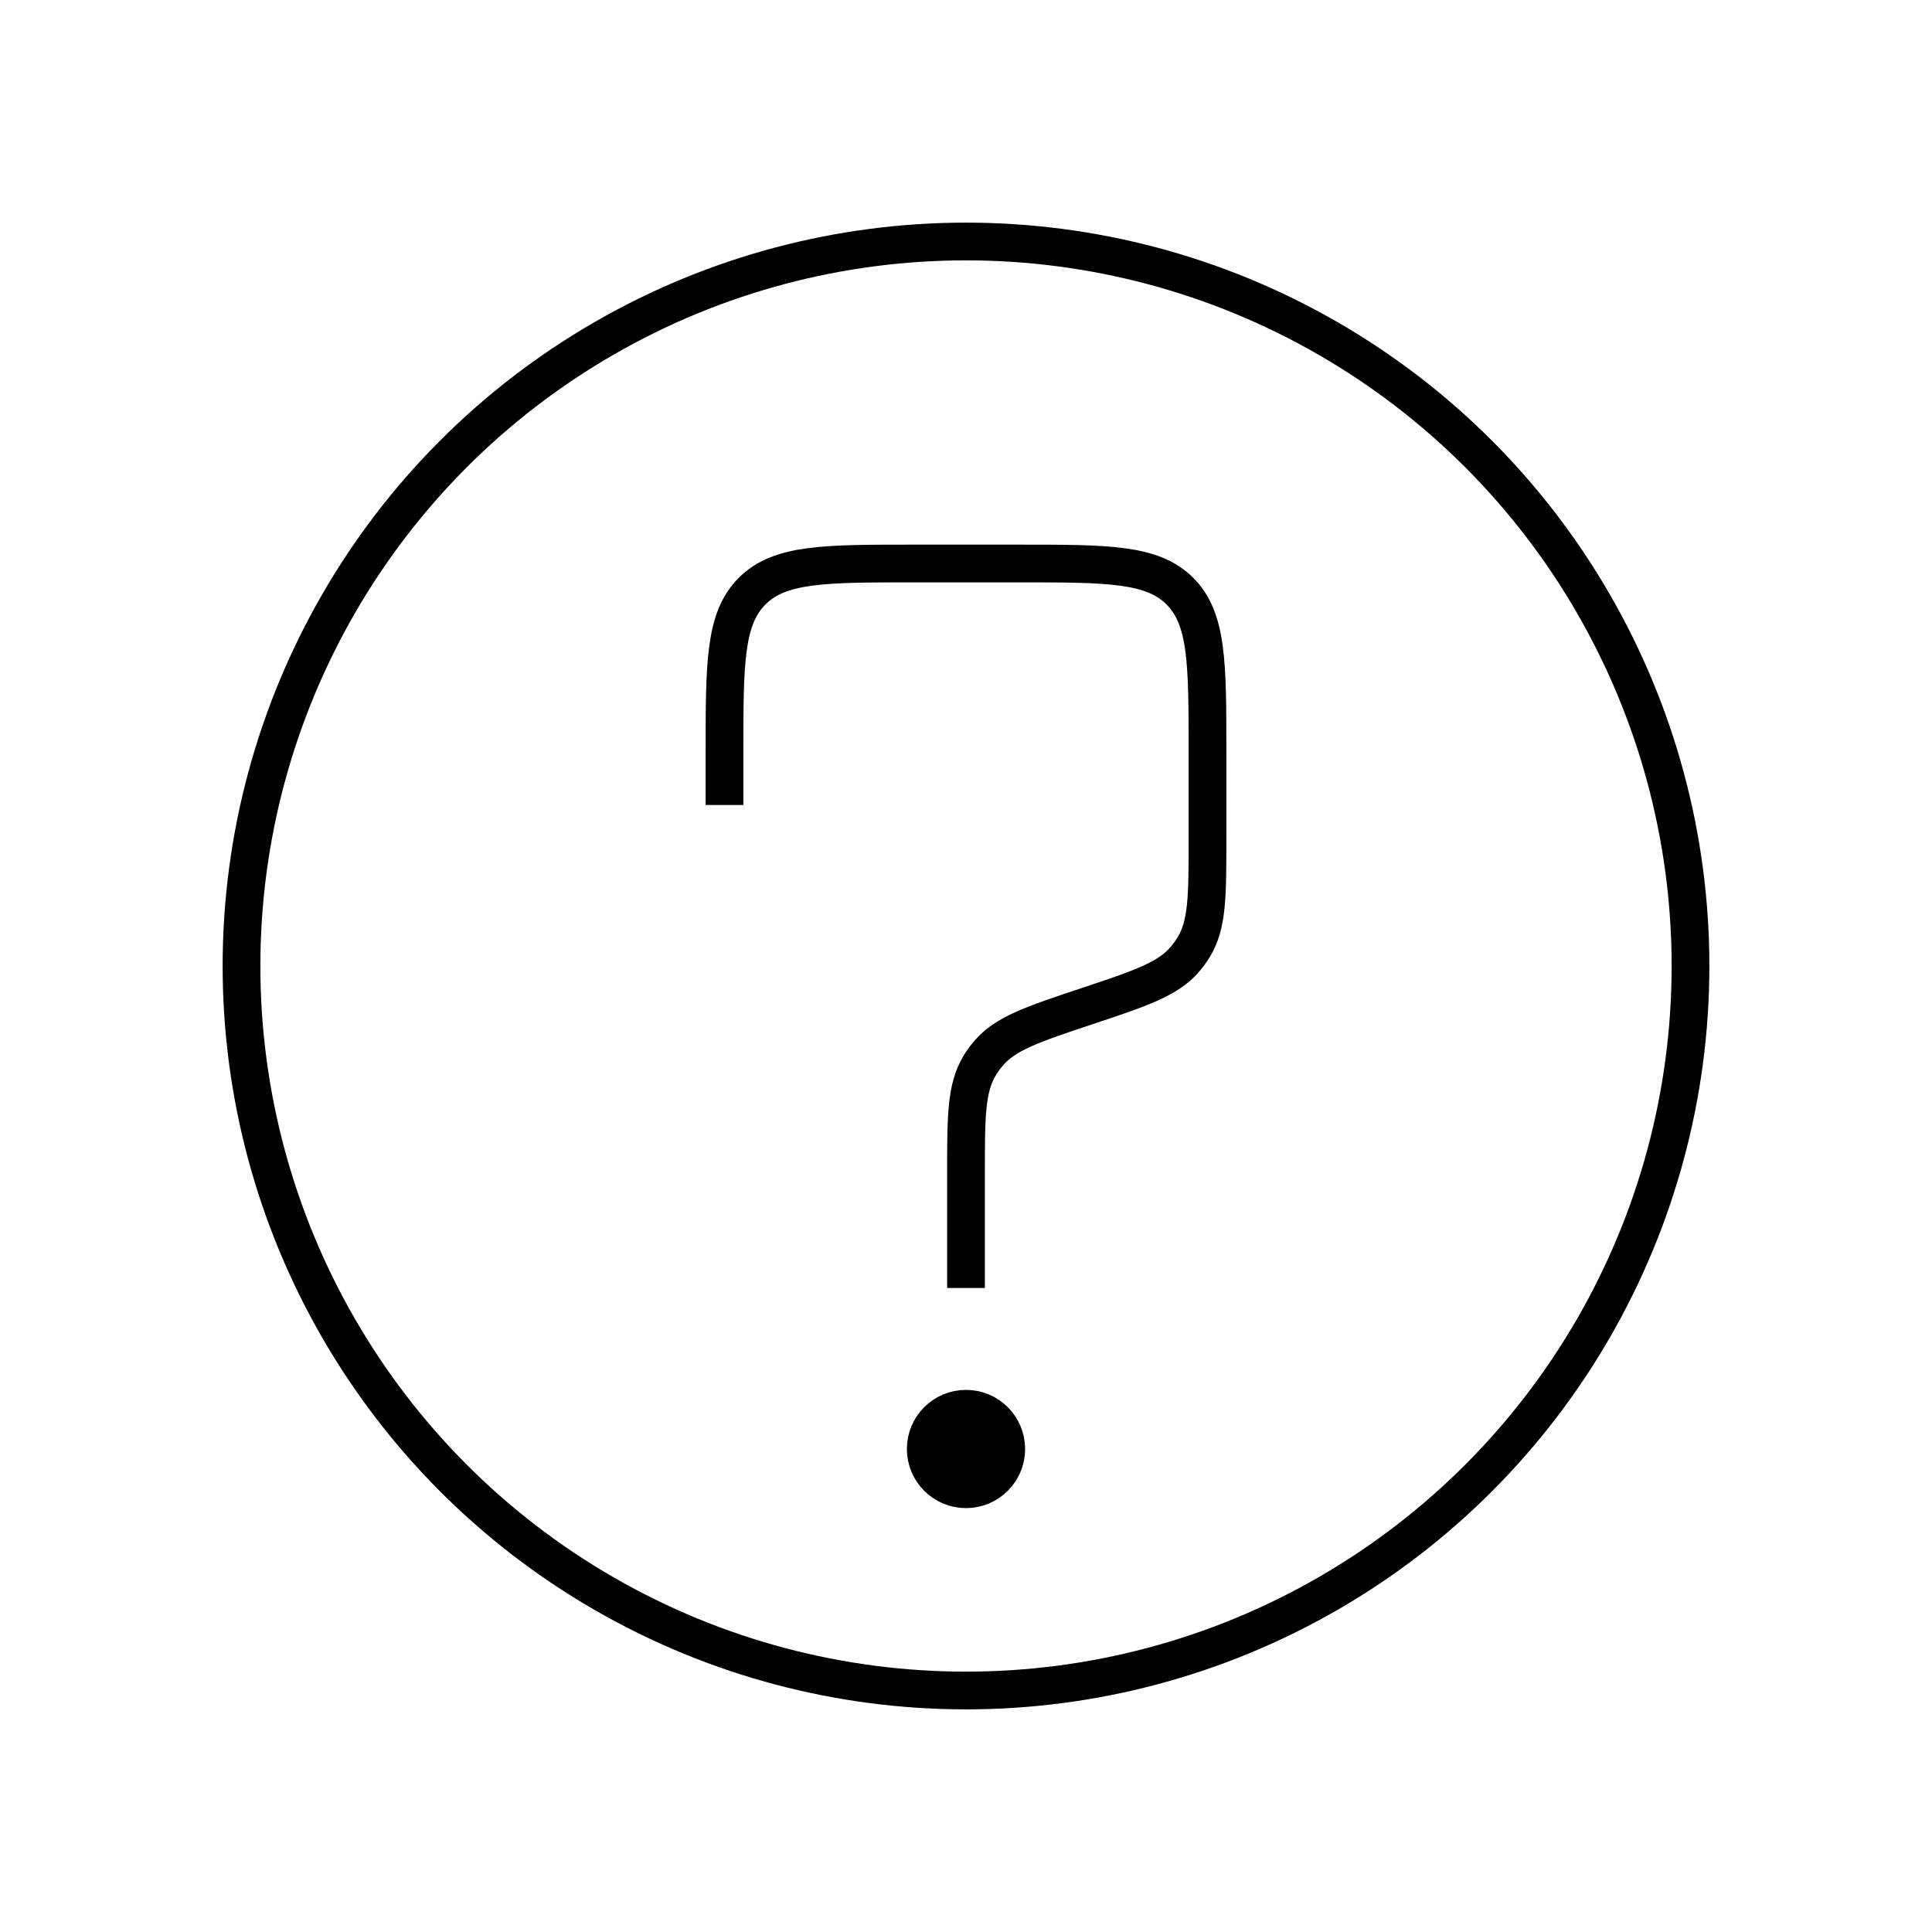 <svg width="1024" height="1024" viewBox="0 0 1024 1024" fill="none" xmlns="http://www.w3.org/2000/svg">
    <circle cx="512" cy="512" r="384" stroke="black" stroke-width="20"/>
    <ellipse cx="512" cy="768" rx="21.333" ry="21.333" fill="black" stroke="black" stroke-width="20"/>
    <path d="M512 682.667V622.129C512 591.872 512 576.744 519.232 564.802C520.614 562.521 522.176 560.355 523.903 558.323C532.944 547.685 547.296 542.901 576 533.333V533.333C604.704 523.765 619.056 518.981 628.097 508.344C629.824 506.312 631.386 504.145 632.768 501.864C640 489.923 640 474.795 640 444.538V398.667C640 351.526 640 327.956 625.355 313.311C610.711 298.667 587.14 298.667 540 298.667H484C436.86 298.667 413.289 298.667 398.645 313.311C384 327.956 384 351.526 384 398.667V426.667" stroke="black" stroke-width="20"/>
</svg>
